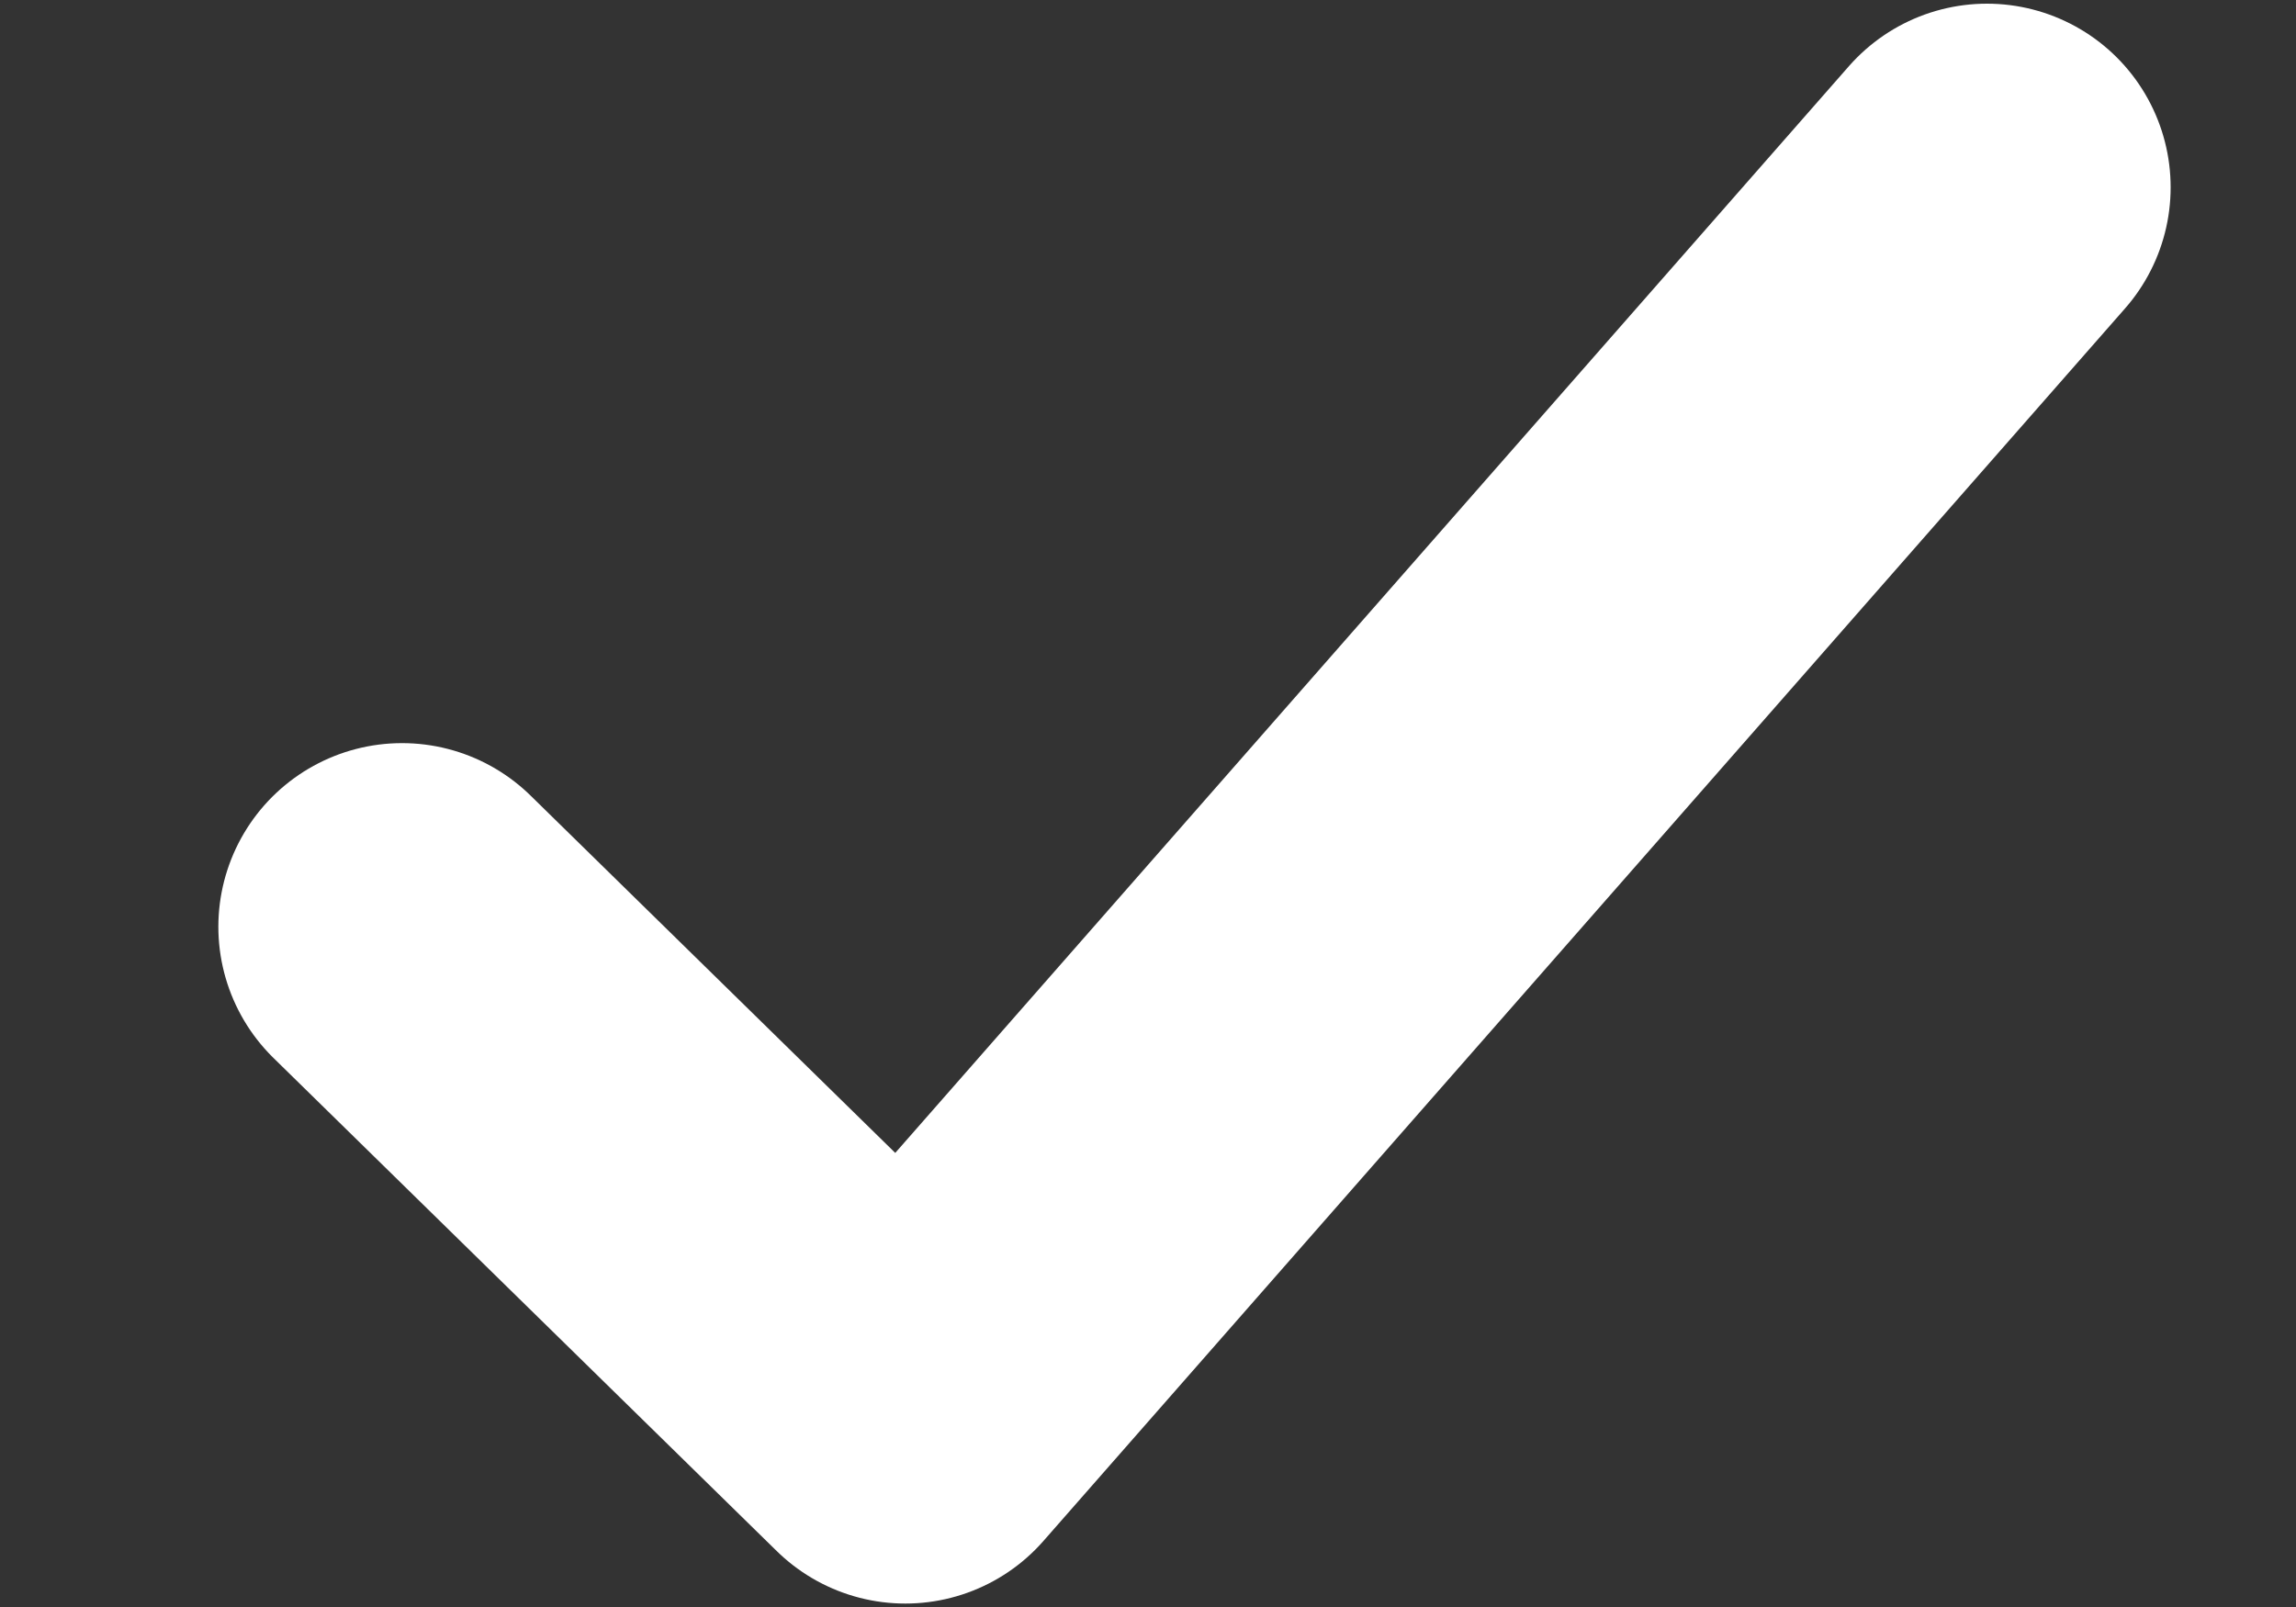 <svg viewBox="0 0 10 7" stroke="white" fill="none" xmlns="http://www.w3.org/2000/svg">
<rect x="0" y="0" width="10" height="7" fill="#333333" stroke="none"/>
<path d="M1.751 4.037L3.943 6.185L8.654 0.816" stroke-width="1.6" stroke-linecap="round" stroke-linejoin="round"/>
</svg>
